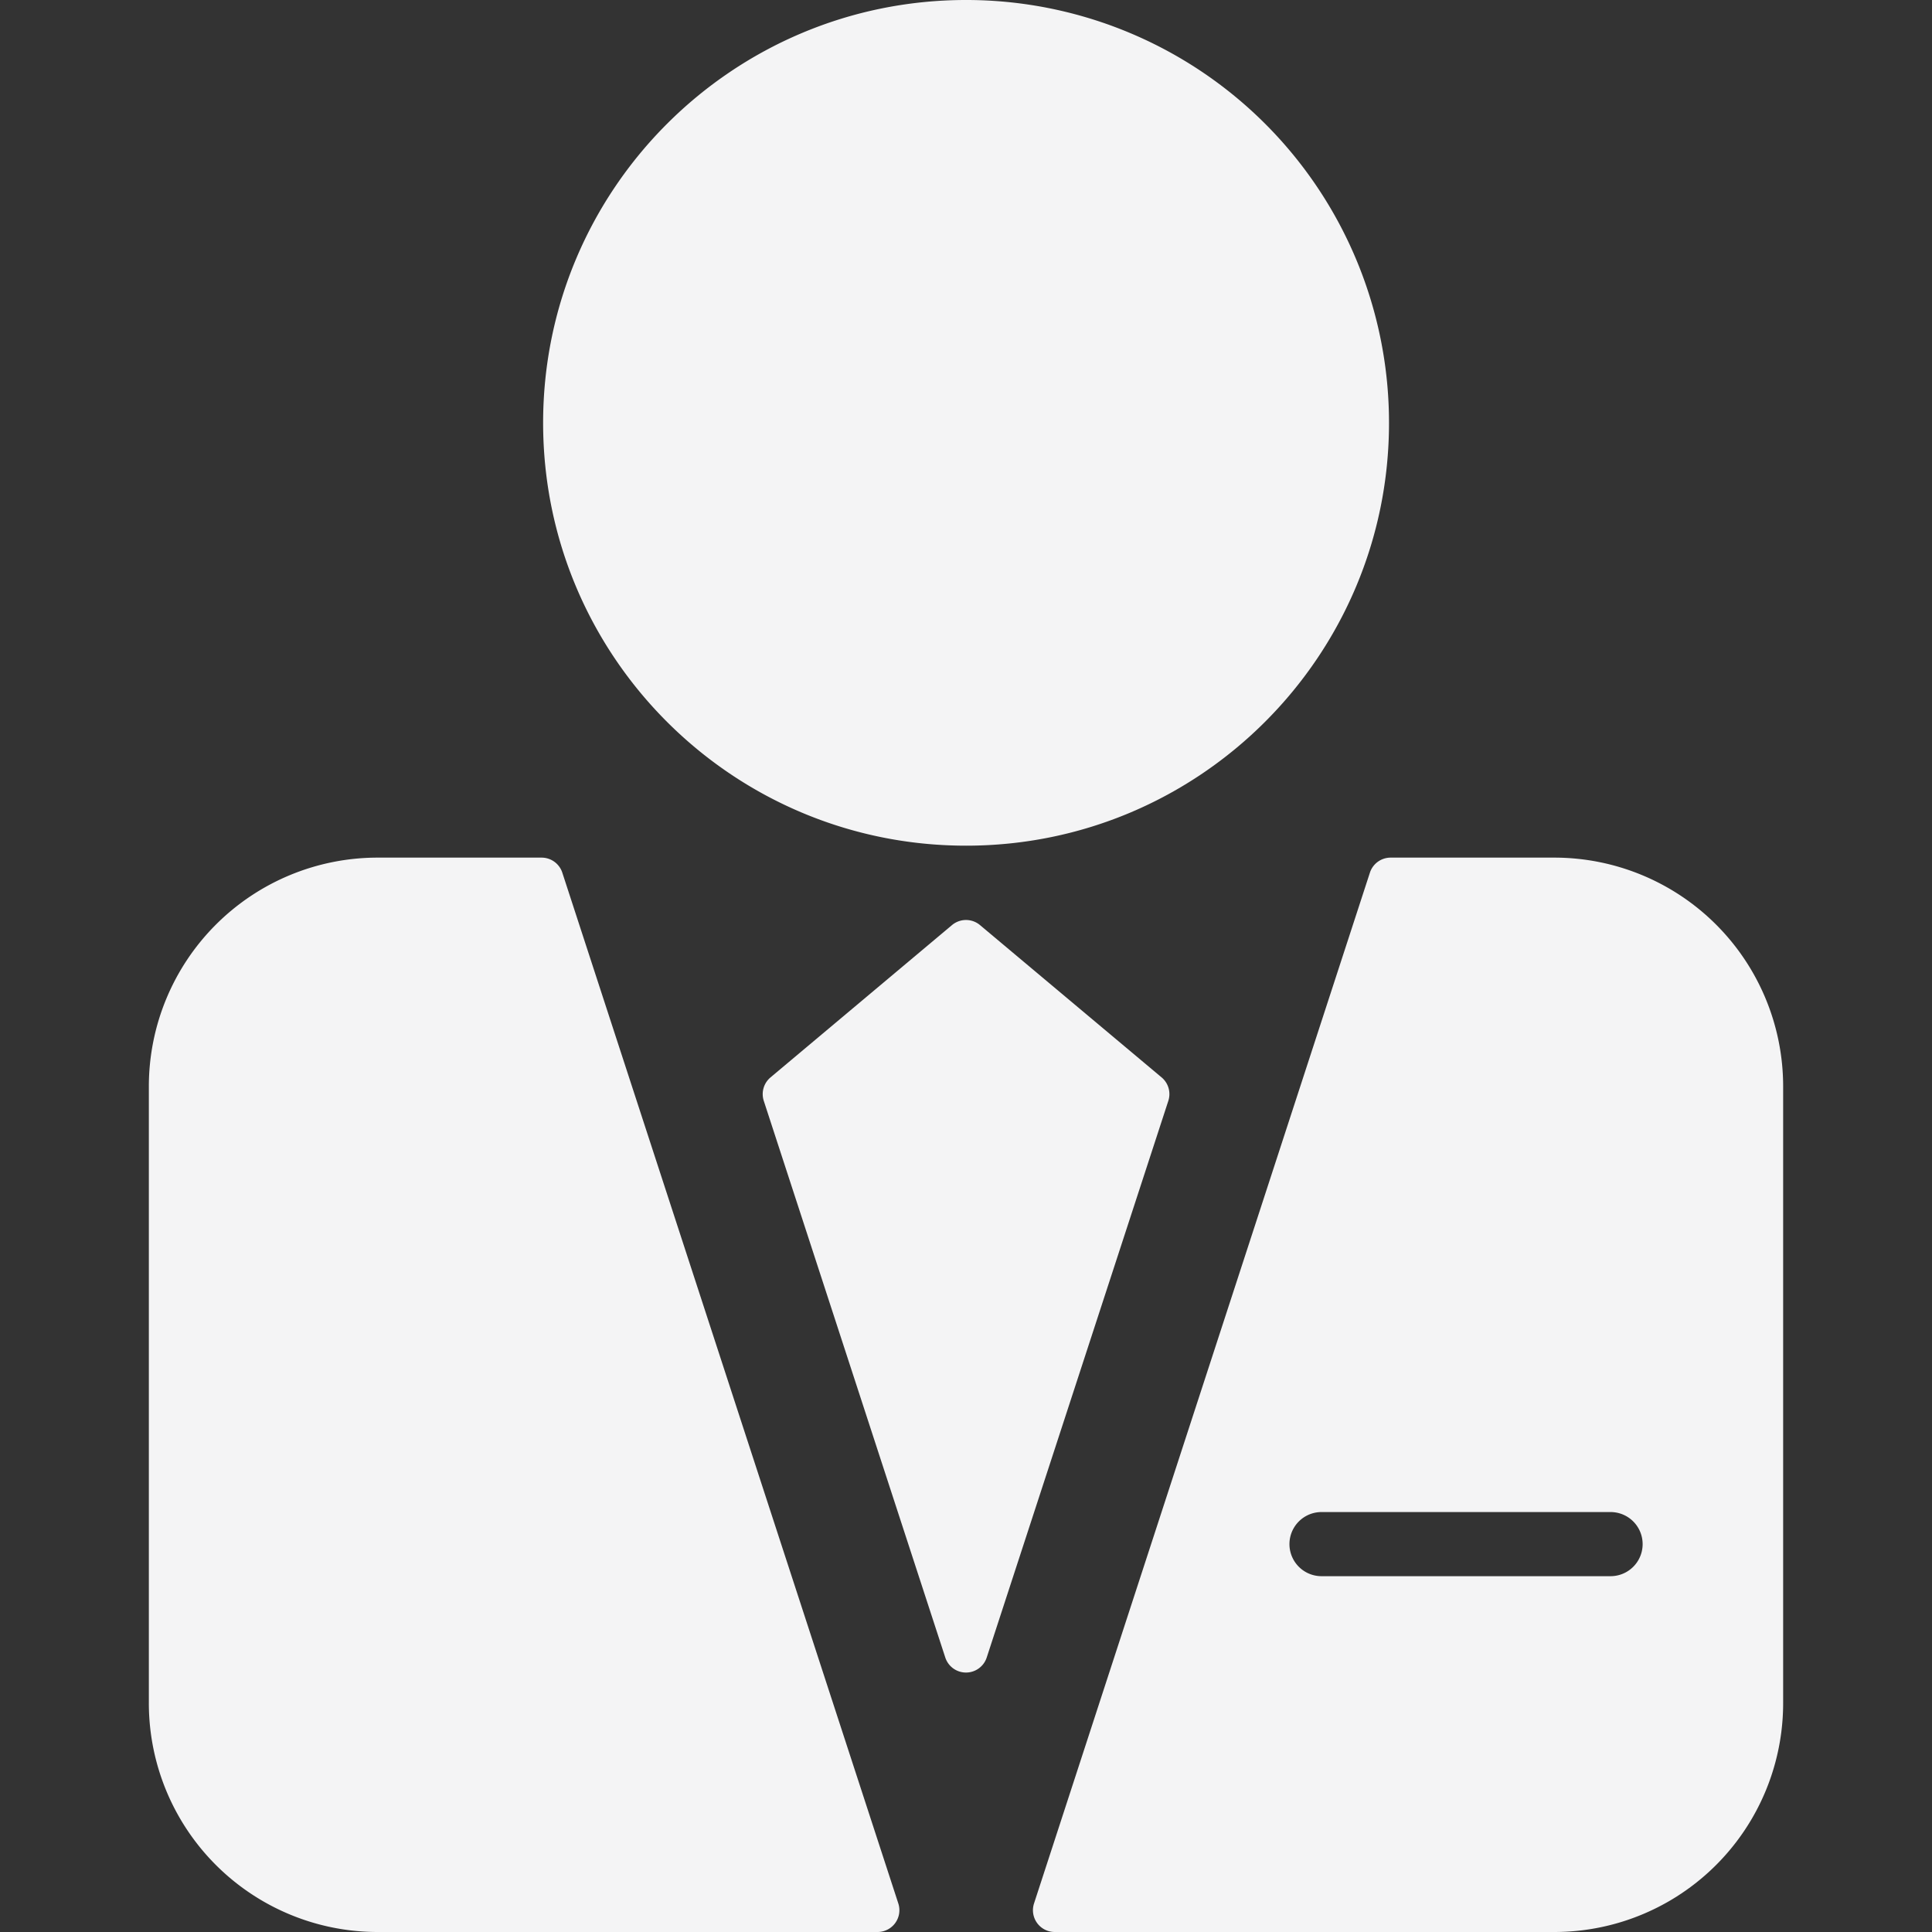 <?xml version="1.0" standalone="no"?><!DOCTYPE svg PUBLIC "-//W3C//DTD SVG 1.1//EN" "http://www.w3.org/Graphics/SVG/1.1/DTD/svg11.dtd"><svg t="1586927801709" class="icon" viewBox="0 0 1024 1024" version="1.1" xmlns="http://www.w3.org/2000/svg" p-id="4298" xmlns:xlink="http://www.w3.org/1999/xlink" width="200" height="200"><rect x="0" y="0" width="1024" height="1024" fill="#333333" stroke="none"/><defs><style type="text/css"></style></defs><path d="M200.204 454.558A121.274 121.274 0 0 0 78.896 575.775v326.905A121.285 121.285 0 0 0 200.204 1024h264.941a11.55 11.55 0 0 0 10.98-15.138L298.036 462.531a11.55 11.55 0 0 0-10.98-7.973z m0 0M823.83 454.558h-86.772a11.55 11.55 0 0 0-10.98 7.973L548.056 1008.862a11.55 11.55 0 0 0 10.98 15.138H823.83a121.285 121.285 0 0 0 121.274-121.297v-326.905A121.274 121.274 0 0 0 823.83 454.558z m29.945 380.851H700.301a16.995 16.995 0 0 1 0-33.989h153.463a16.995 16.995 0 0 1 0 33.989z m0 0M736.204 224.118A224.061 224.061 0 0 0 512.051 0C388.328 0 287.865 100.236 287.865 224.118s100.452 224.107 224.187 224.107 224.152-100.418 224.152-224.107z m0 0M504.556 490.335l-96.181 80.724a11.55 11.55 0 0 0-3.554 12.427l96.192 295.012a11.55 11.55 0 0 0 21.972 0l96.249-295.012a11.55 11.55 0 0 0-3.554-12.438l-96.249-80.724a11.55 11.55 0 0 0-14.876 0.011z m7.427-6.231" p-id="4299" fill="#f4f4f5"></path></svg>